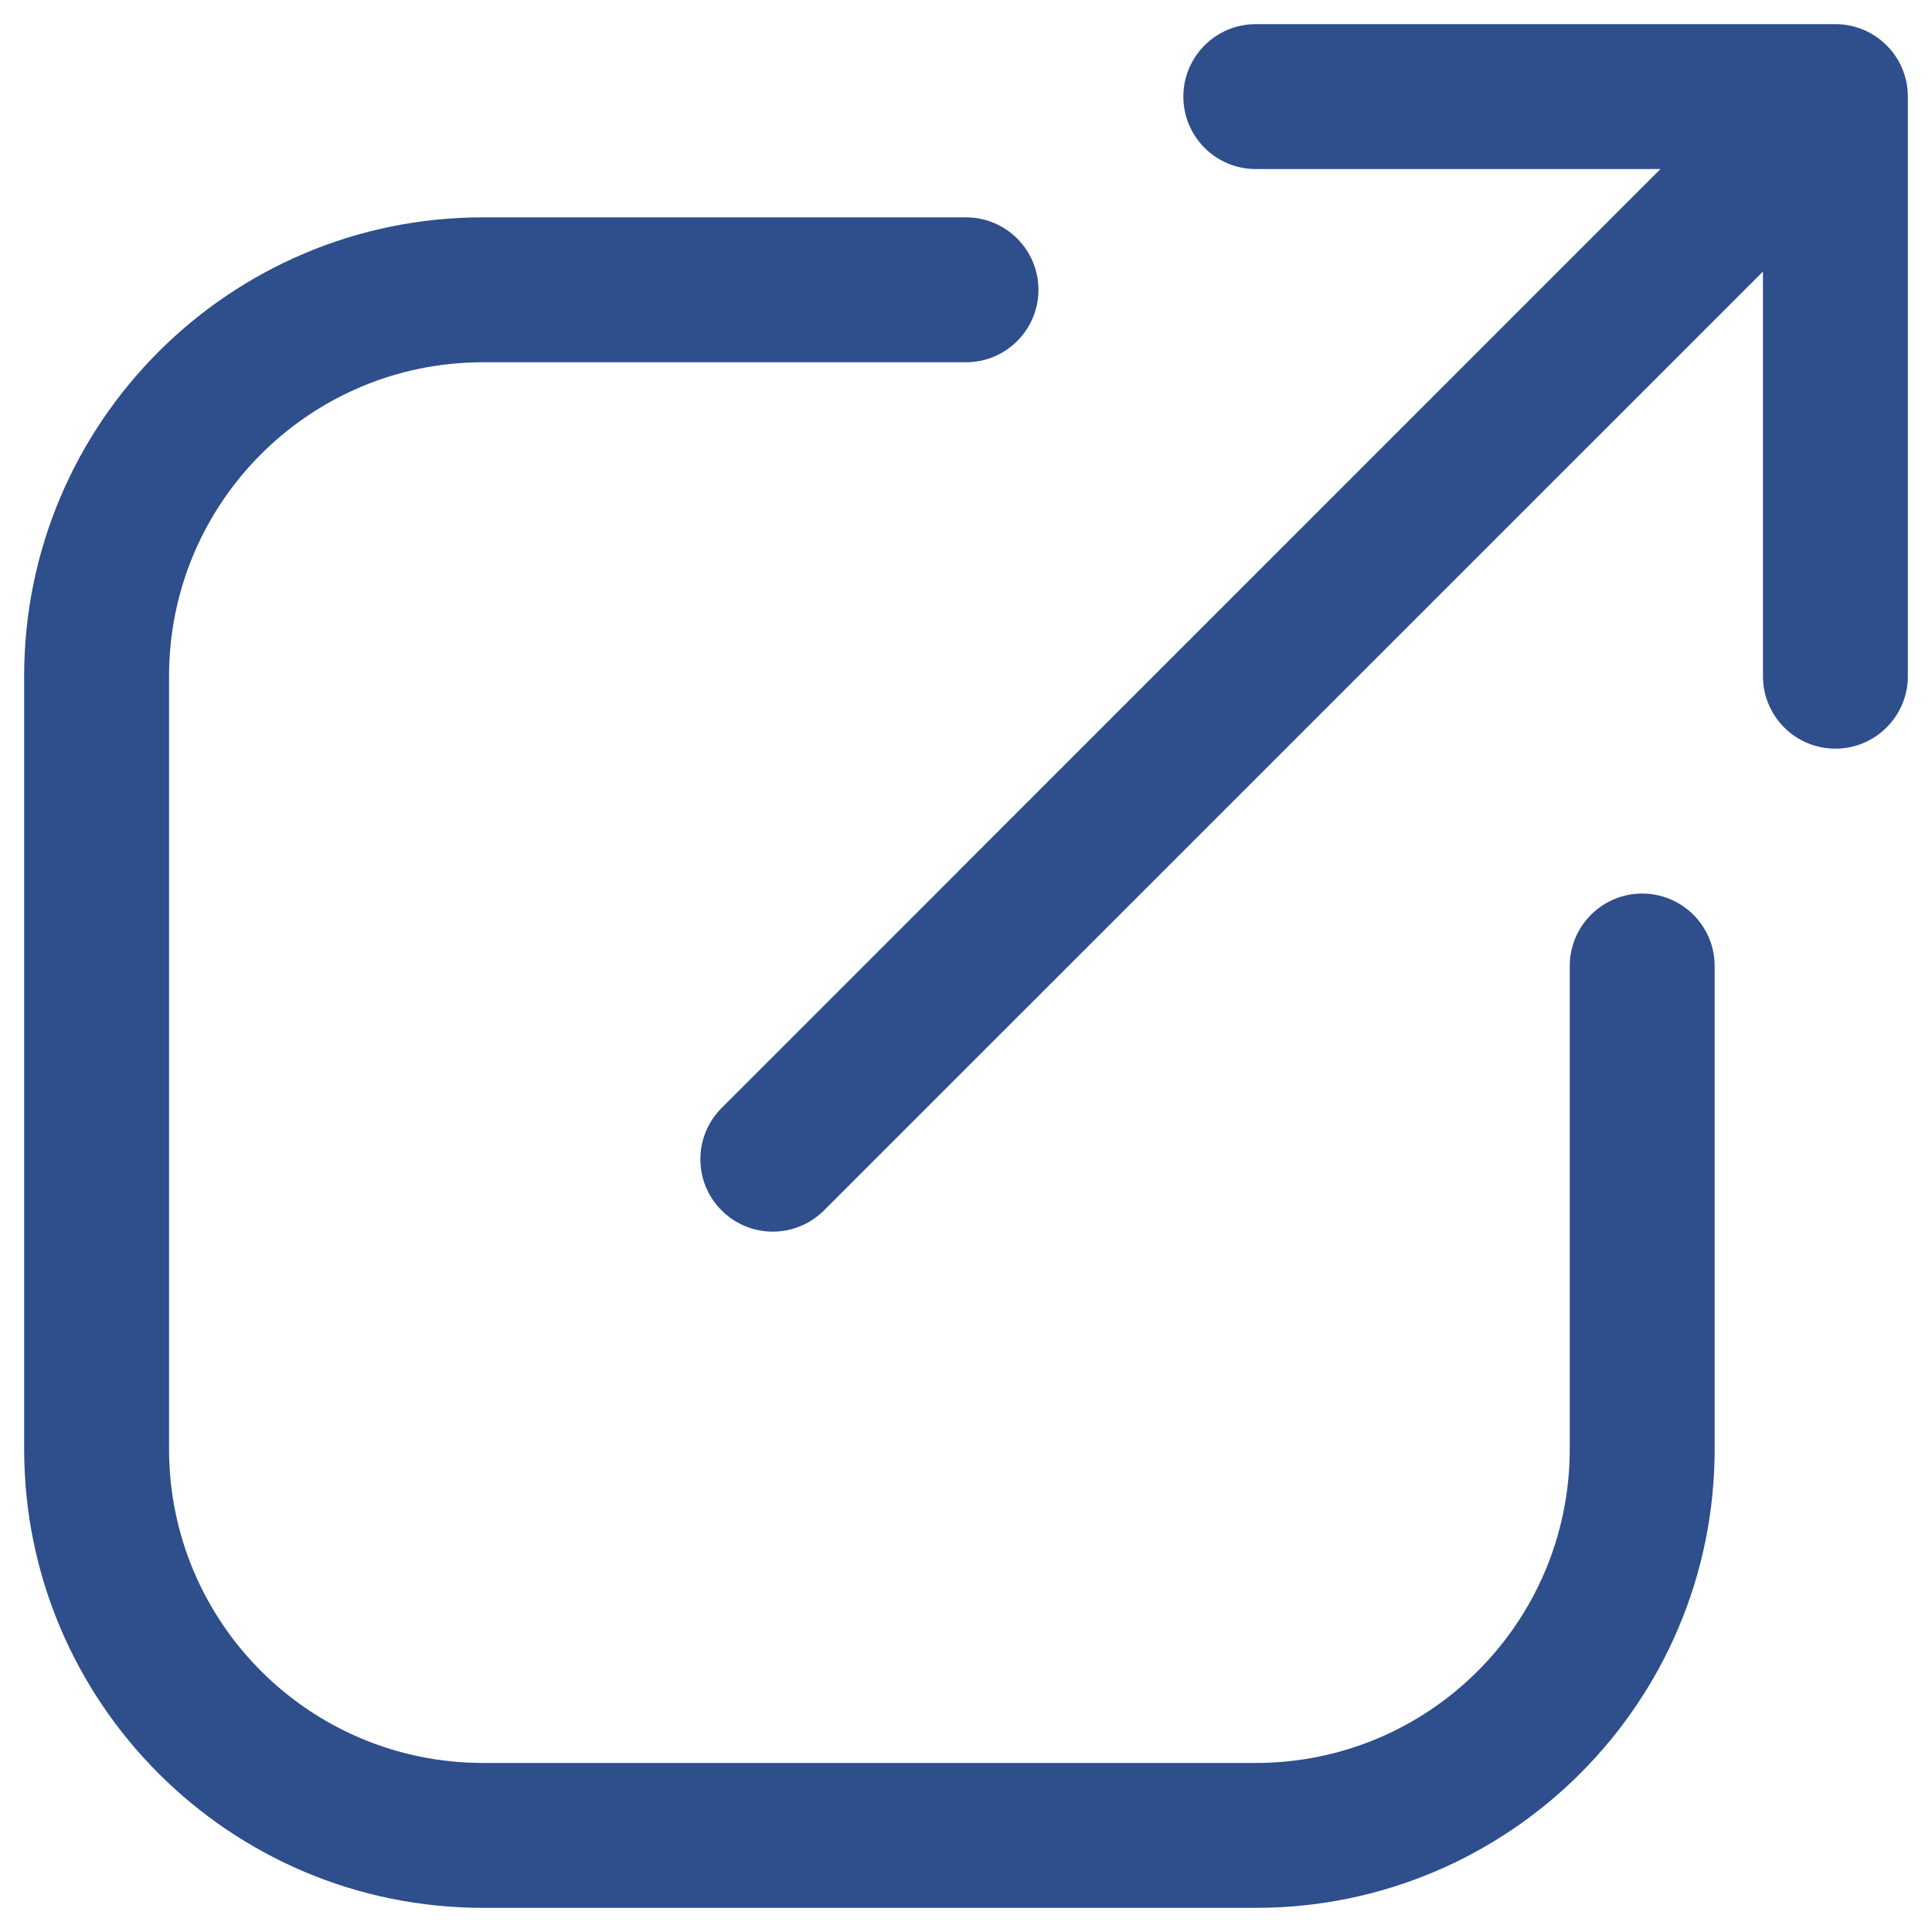 <svg
  width="20"
  height="20"
  viewBox="0 0 20 20"
  fill="none"
  xmlns="http://www.w3.org/2000/svg"
>
  <path
    fill-rule="evenodd"
    clip-rule="evenodd"
    d="M13 0.25L19 0.25C19.414 0.25 19.75 0.586 19.75 1L19.75 7C19.75 7.414 19.414 7.75 19 7.75C18.586 7.75 18.25 7.414 18.25 7L18.25 2.811L8.53 12.53C8.237 12.823 7.763 12.823 7.47 12.53C7.177 12.238 7.177 11.763 7.47 11.47L17.189 1.75L13 1.75C12.586 1.75 12.25 1.414 12.25 1C12.25 0.586 12.586 0.25 13 0.25Z"
    fill="#2E4E8C"
  />
  <path
    fill-rule="evenodd"
    clip-rule="evenodd"
    d="M0.25 7C0.25 4.377 2.377 2.25 5 2.25H10C10.414 2.25 10.75 2.586 10.75 3C10.75 3.414 10.414 3.75 10 3.75H5C3.205 3.75 1.75 5.205 1.75 7V15C1.75 16.795 3.205 18.25 5 18.25H13C14.795 18.25 16.25 16.795 16.25 15V10C16.25 9.586 16.586 9.25 17 9.25C17.414 9.25 17.75 9.586 17.75 10V15C17.75 17.623 15.623 19.75 13 19.75H5C2.377 19.75 0.25 17.623 0.25 15V7Z"
    fill="#2E4E8C"
  />
</svg>
